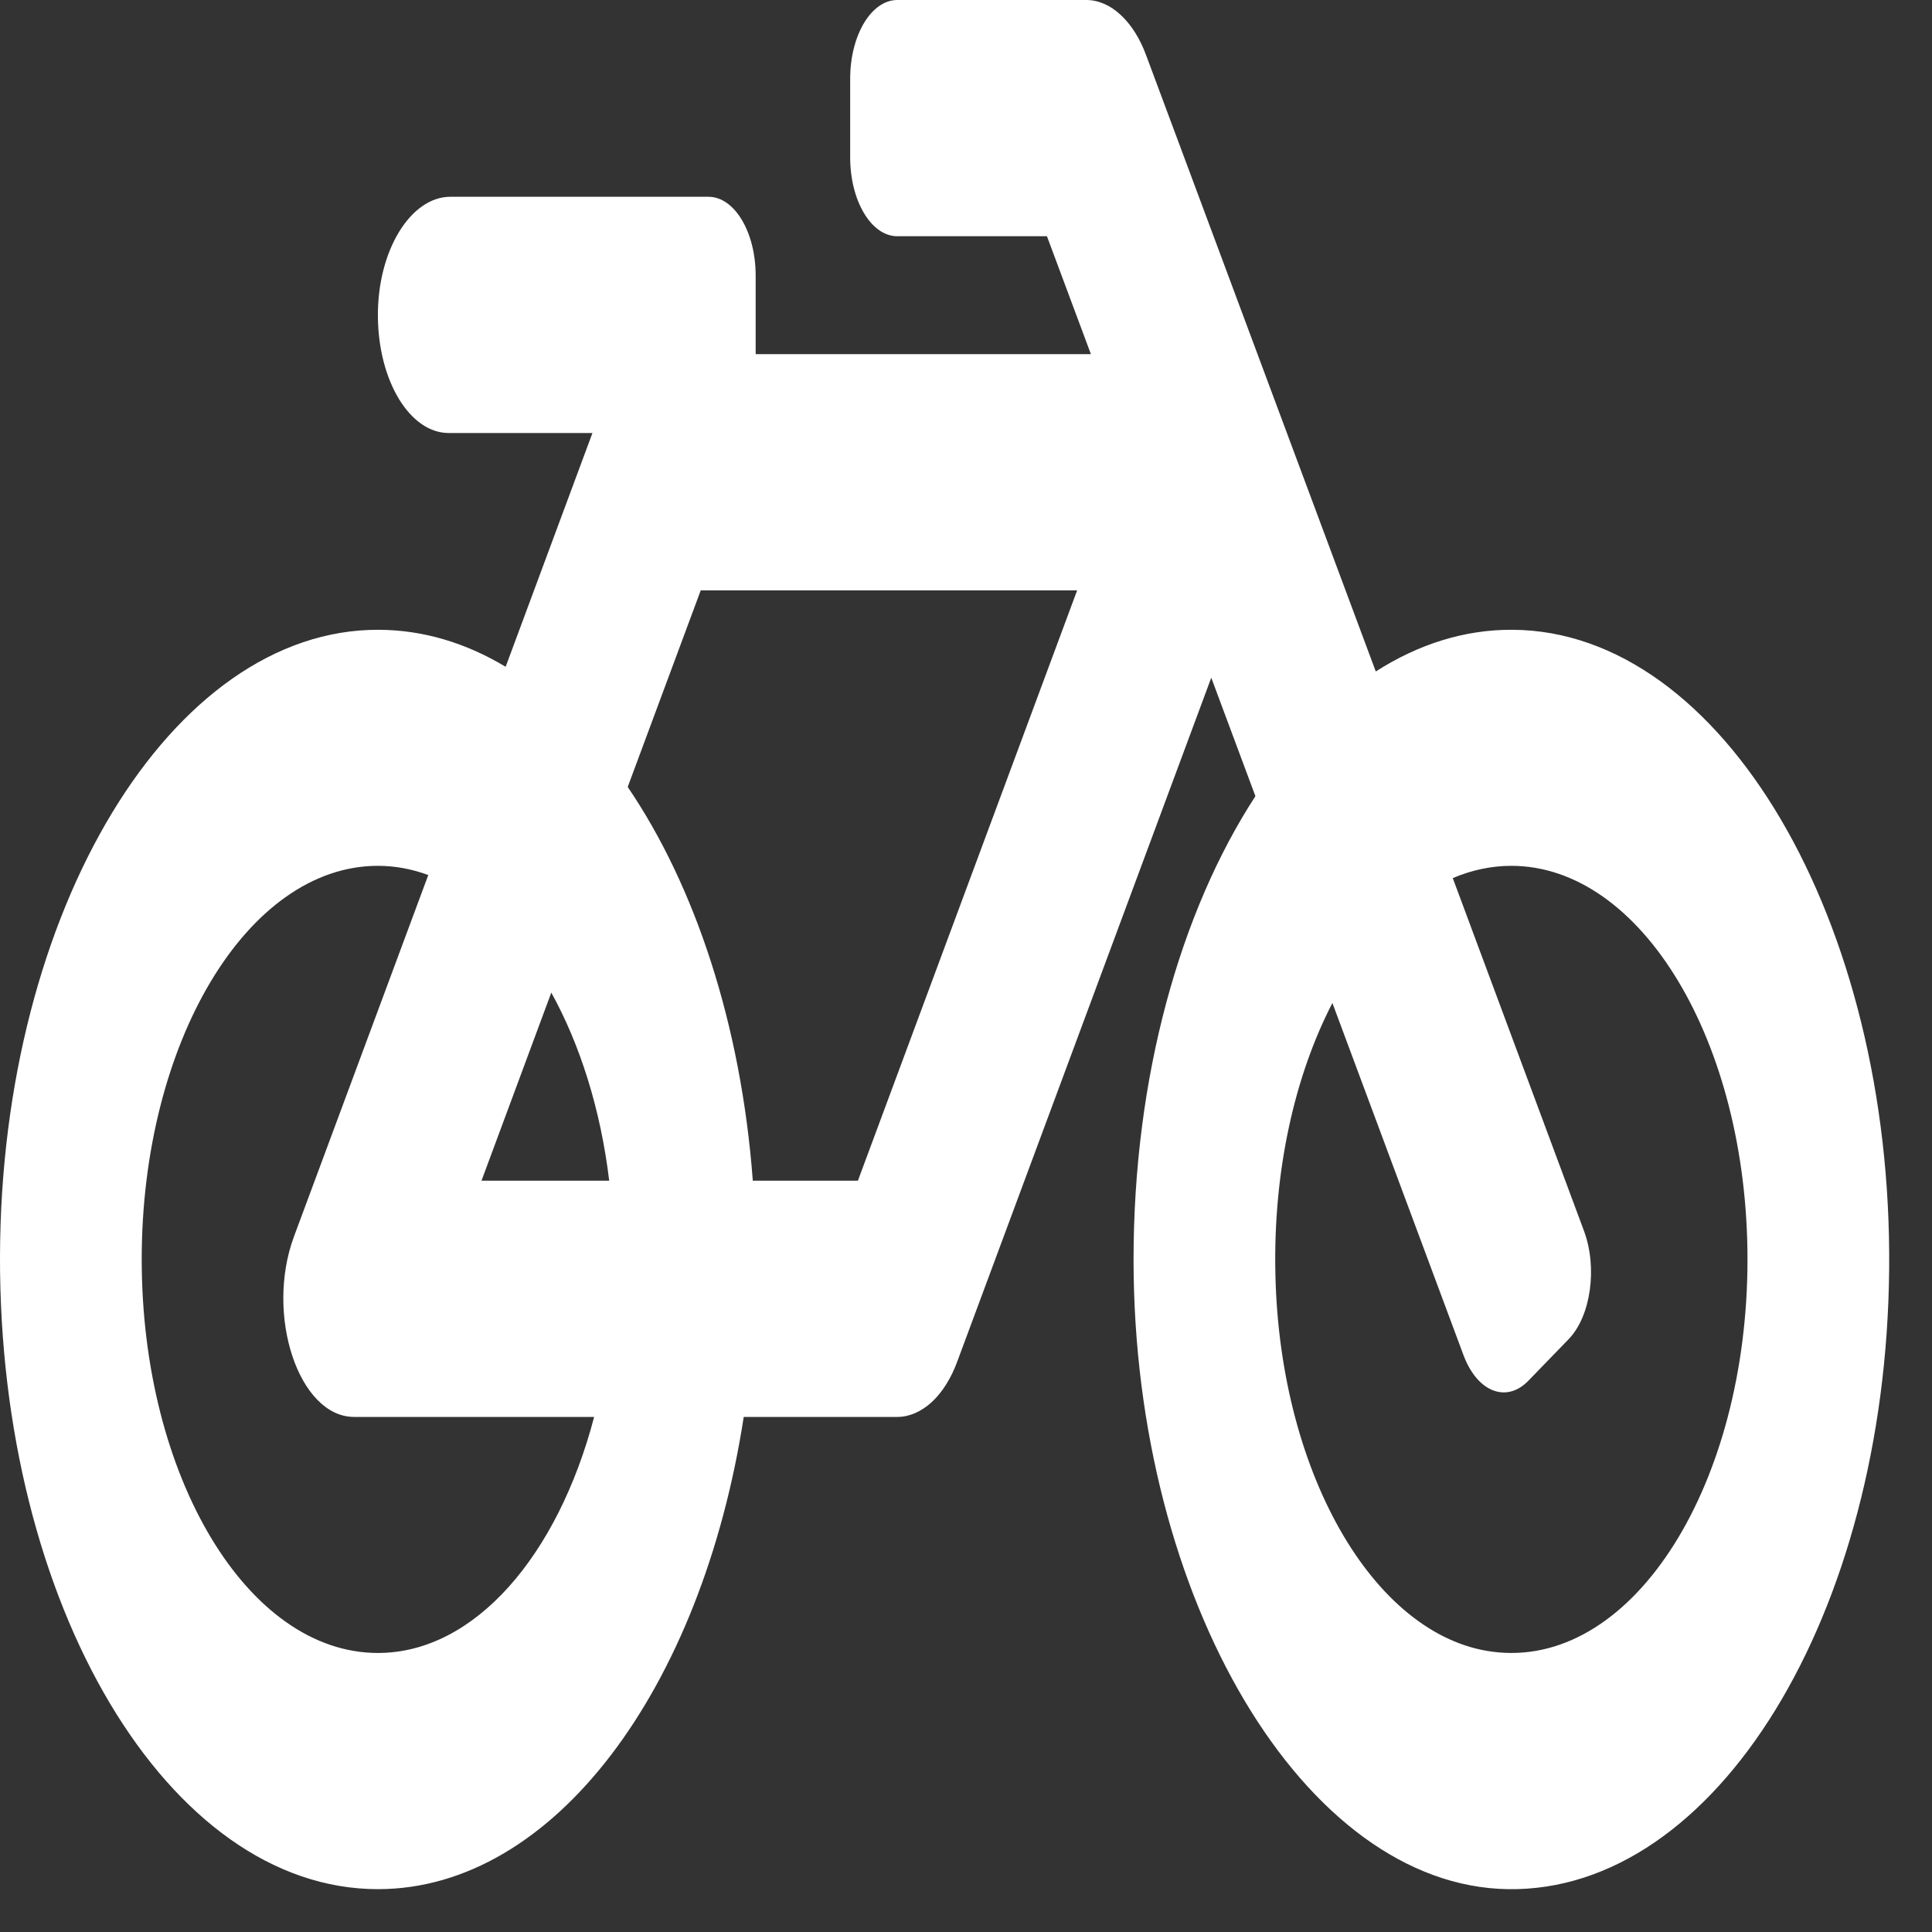 <?xml version="1.0" encoding="UTF-8"?>
<svg xmlns="http://www.w3.org/2000/svg" xmlns:xlink="http://www.w3.org/1999/xlink" width="40px" height="40px" viewBox="0 0 40 40" version="1.1">
<rect x="0" y="0" width="40" height="40" fill="#333333" stroke="none"/>
<g id="surface1">
<path style=" stroke:none;fill-rule:nonzero;fill:rgb(100%,100%,100%);fill-opacity:1;" d="M 31.32 13.039 C 30.32 13.031 29.363 13.34 28.484 13.902 L 23.734 1.156 C 23.605 0.801 23.422 0.512 23.203 0.309 C 22.984 0.105 22.738 0 22.488 0 L 18.578 0 C 18.039 0 17.602 0.73 17.602 1.629 L 17.602 3.258 C 17.602 4.16 18.039 4.891 18.578 4.891 L 21.676 4.891 L 22.586 7.332 L 15.645 7.332 L 15.645 5.703 C 15.645 4.805 15.207 4.074 14.668 4.074 L 9.324 4.074 C 8.5 4.074 7.809 5.195 7.824 6.562 C 7.836 7.891 8.488 8.965 9.289 8.965 L 12.266 8.965 L 10.469 13.805 C 9.648 13.312 8.766 13.043 7.844 13.039 C 3.551 13.02 0.023 18.844 0 25.996 C -0.023 33.234 3.488 39.113 7.824 39.113 C 11.469 39.113 14.531 34.957 15.398 29.336 L 18.578 29.336 C 18.828 29.336 19.074 29.227 19.293 29.027 C 19.512 28.824 19.695 28.531 19.824 28.176 L 25.078 14.031 L 25.992 16.484 C 24.438 18.871 23.465 22.297 23.469 26.102 C 23.477 33.113 27.008 39.043 31.215 39.113 C 35.527 39.184 39.047 33.43 39.113 26.277 C 39.18 19.055 35.656 13.066 31.32 13.039 Z M 11.414 20.551 C 12.008 21.625 12.434 22.961 12.613 24.445 L 9.969 24.445 Z M 7.824 34.223 C 5.125 34.223 2.934 30.57 2.934 26.074 C 2.934 21.582 5.125 17.926 7.824 17.926 C 8.18 17.926 8.531 17.992 8.867 18.117 L 6.086 25.602 C 5.484 27.23 6.188 29.336 7.332 29.336 L 12.301 29.336 C 11.547 32.211 9.824 34.223 7.824 34.223 Z M 17.762 24.445 L 15.586 24.445 C 15.344 21.211 14.391 18.344 12.996 16.293 L 14.508 12.223 L 22.301 12.223 Z M 31.027 34.211 C 28.52 33.992 26.5 30.578 26.406 26.395 C 26.355 24.242 26.809 22.266 27.586 20.766 L 30.301 28.059 C 30.586 28.82 31.191 29.059 31.648 28.582 L 32.48 27.723 C 32.938 27.246 33.078 26.242 32.793 25.48 L 30.078 18.18 C 30.473 18.012 30.883 17.926 31.289 17.926 C 33.988 17.926 36.18 21.582 36.18 26.074 C 36.18 30.715 33.844 34.461 31.027 34.211 Z M 31.027 34.211 "/>
</g>
</svg>
